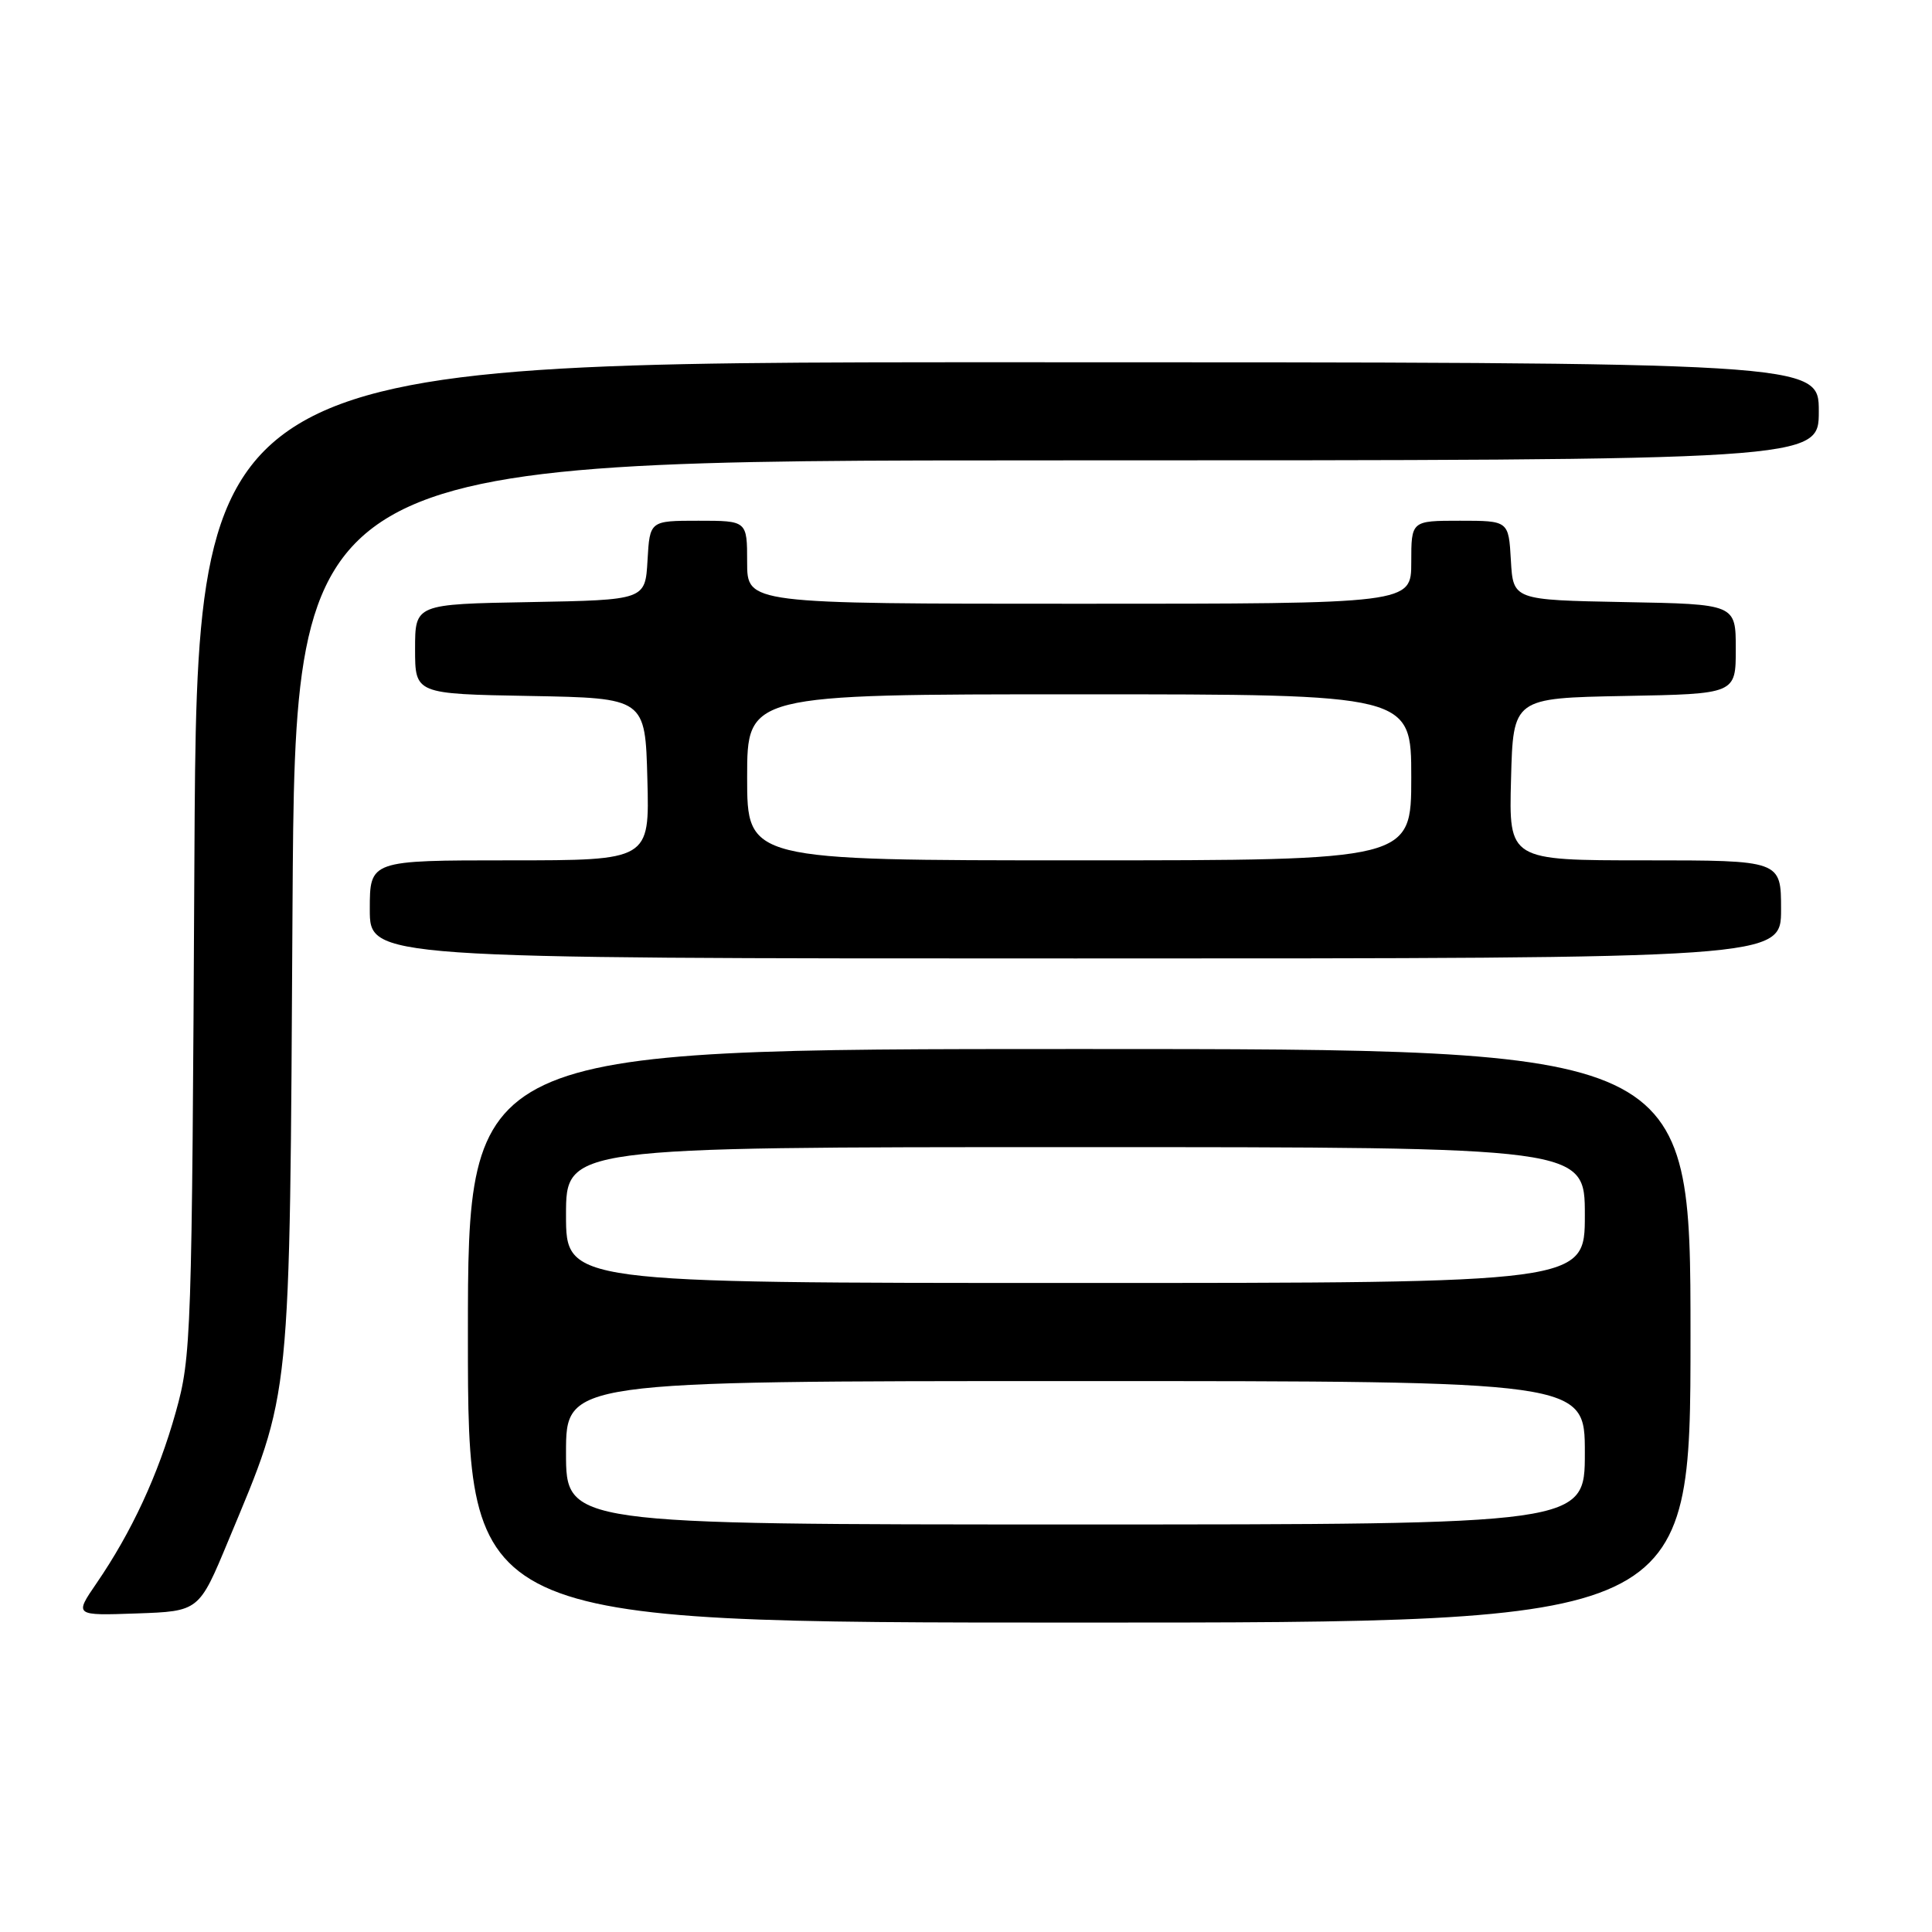 <?xml version="1.0" encoding="UTF-8" standalone="no"?>
<!DOCTYPE svg PUBLIC "-//W3C//DTD SVG 1.1//EN" "http://www.w3.org/Graphics/SVG/1.1/DTD/svg11.dtd" >
<svg xmlns="http://www.w3.org/2000/svg" xmlns:xlink="http://www.w3.org/1999/xlink" version="1.1" viewBox="0 0 256 256">
 <g >
 <path fill="currentColor"
d=" M 224.00 177.00 C 224.00 139.00 224.00 139.00 143.00 139.00 C 62.00 139.00 62.00 139.00 62.00 177.00 C 62.00 215.00 62.00 215.00 143.00 215.00 C 224.00 215.00 224.00 215.00 224.00 177.00 Z  M 30.24 204.18 C 38.67 183.93 38.37 186.85 38.76 120.25 C 39.12 61.00 39.12 61.00 140.06 61.00 C 241.00 61.00 241.00 61.00 241.00 54.50 C 241.00 48.00 241.00 48.00 133.55 48.00 C 26.11 48.00 26.11 48.00 25.76 113.75 C 25.43 177.40 25.36 179.74 23.28 187.15 C 20.96 195.42 17.45 202.99 12.79 209.79 C 9.85 214.08 9.85 214.08 18.11 213.79 C 26.37 213.50 26.37 213.50 30.24 204.18 Z  M 236.00 120.50 C 236.00 114.00 236.00 114.00 217.97 114.00 C 199.93 114.00 199.93 114.00 200.22 103.25 C 200.50 92.50 200.50 92.50 215.25 92.22 C 230.00 91.95 230.00 91.95 230.00 86.00 C 230.00 80.05 230.00 80.05 215.25 79.78 C 200.50 79.50 200.50 79.50 200.20 74.25 C 199.90 69.00 199.90 69.00 193.45 69.00 C 187.00 69.00 187.00 69.00 187.00 74.50 C 187.00 80.00 187.00 80.00 143.00 80.00 C 99.00 80.00 99.00 80.00 99.00 74.50 C 99.00 69.00 99.00 69.00 92.55 69.00 C 86.10 69.00 86.10 69.00 85.80 74.25 C 85.50 79.50 85.50 79.50 70.25 79.78 C 55.00 80.05 55.00 80.05 55.00 86.00 C 55.00 91.95 55.00 91.95 70.25 92.22 C 85.50 92.50 85.50 92.50 85.78 103.25 C 86.07 114.00 86.07 114.00 67.53 114.00 C 49.00 114.00 49.00 114.00 49.00 120.50 C 49.00 127.00 49.00 127.00 142.50 127.00 C 236.00 127.00 236.00 127.00 236.00 120.50 Z  M 75.00 192.50 C 75.00 183.00 75.00 183.00 142.50 183.00 C 210.00 183.00 210.00 183.00 210.00 192.50 C 210.00 202.00 210.00 202.00 142.50 202.00 C 75.00 202.00 75.00 202.00 75.00 192.50 Z  M 75.00 161.00 C 75.00 152.00 75.00 152.00 142.50 152.00 C 210.00 152.00 210.00 152.00 210.00 161.00 C 210.00 170.00 210.00 170.00 142.50 170.00 C 75.00 170.00 75.00 170.00 75.00 161.00 Z  M 99.00 103.00 C 99.00 92.00 99.00 92.00 143.00 92.00 C 187.00 92.00 187.00 92.00 187.00 103.00 C 187.00 114.00 187.00 114.00 143.00 114.00 C 99.00 114.00 99.00 114.00 99.00 103.00 Z "/>
</g>
</svg>